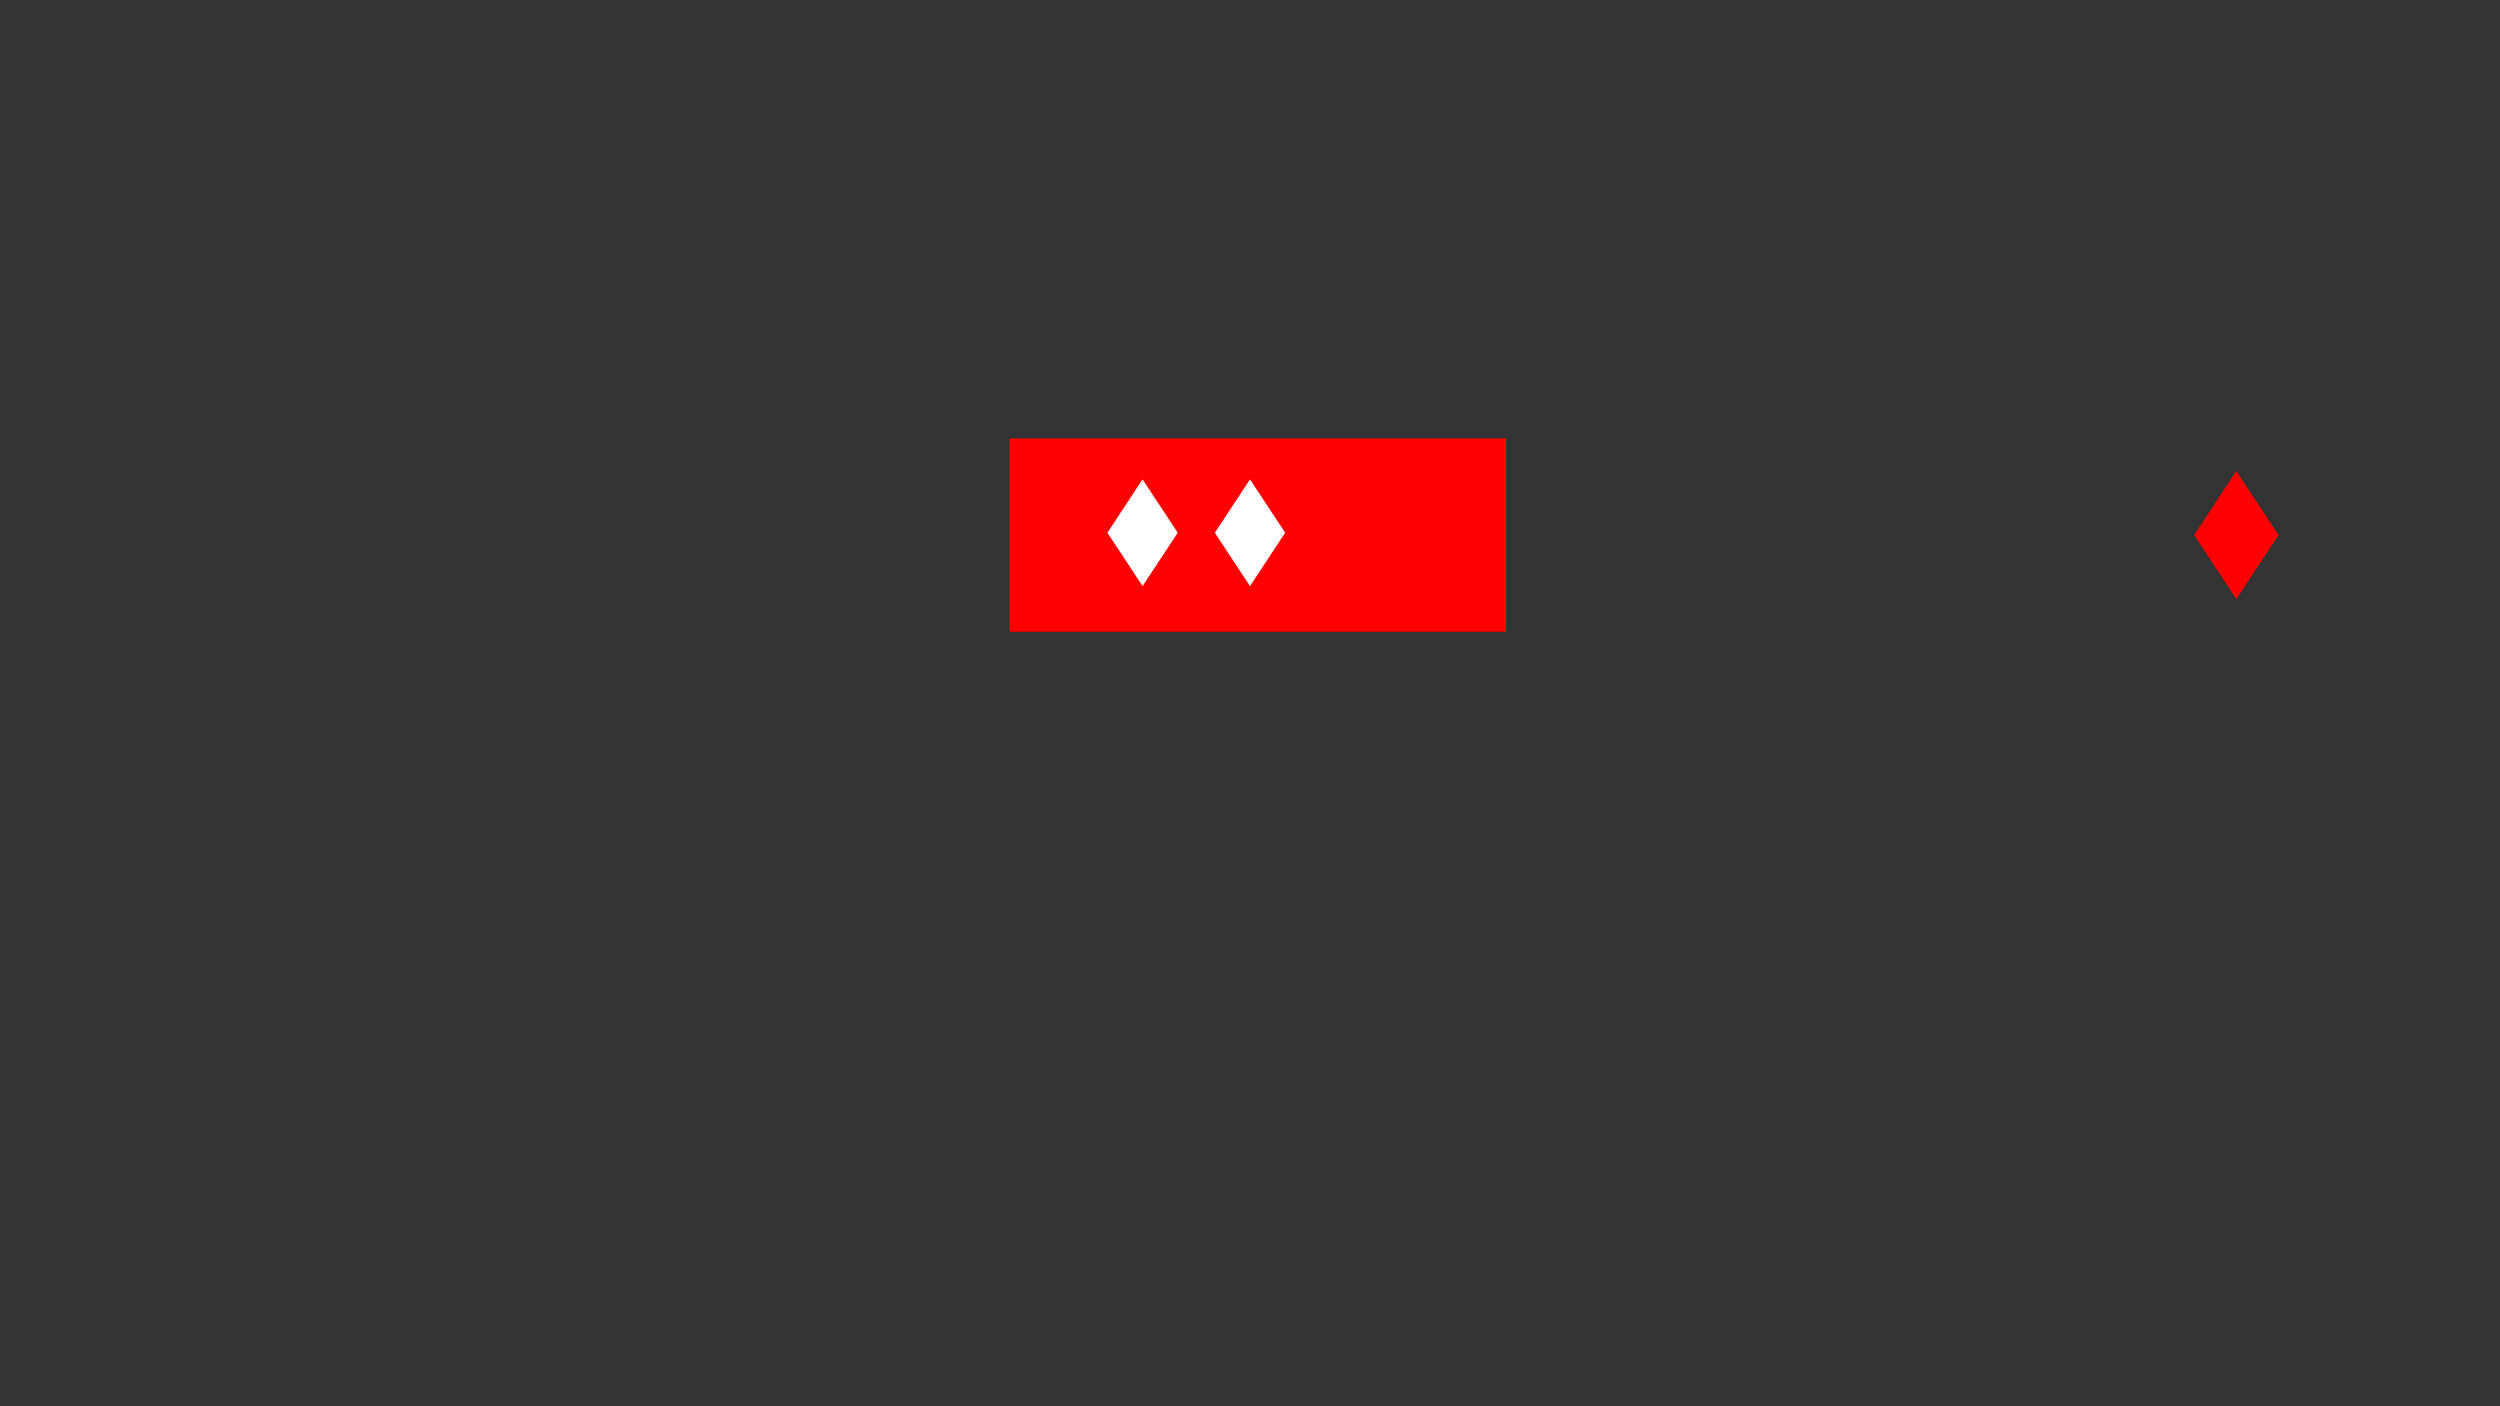 <?xml version="1.0" encoding="utf-8" ?>
<svg xmlns="http://www.w3.org/2000/svg" xmlns:ev="http://www.w3.org/2001/xml-events" xmlns:xlink="http://www.w3.org/1999/xlink" baseProfile="full" height="100%" version="1.1" viewBox="0,0,1280.0,720.0" width="100%">
  <rect x="0" y="0" width="1280.0" height="720.0" fill="#333333" stroke="none"/>
  <defs>
    <style type="text/css"><![CDATA[.non-scaling-stroke { vector-effect: non-scaling-stroke; }]]></style>
  </defs>
  <svg id="static_1">
    <defs/>
    <path class="non-scaling-stroke" d="M 0.0 0.0 L 251.151 0.0 L 251.151 96.0 L 0.0 96.0 Z" fill="#ff0000" stroke="#ff0000" stroke-width="3" transform="matrix(1.0,0.0,0.0,1.0,518.39,225.947)"/>
  </svg>
  <svg id="static_2">
    <defs/>
    <path class="non-scaling-stroke" d="M 0.0 30.061 L 19.8 0.0 L 39.6 30.061 L 19.8 60.121 Z" fill="#ffffff" stroke="#ff0000" stroke-width="3" transform="matrix(1.0,0.0,0.0,1.0,620.2,242.701)"/>
  </svg>
  <svg id="static_3">
    <defs/>
    <path class="non-scaling-stroke" d="M 0.0 30.061 L 19.8 0.0 L 39.6 30.061 L 19.8 60.121 Z" fill="#ffffff" stroke="#ff0000" stroke-width="3" transform="matrix(1.0,0.0,0.0,1.0,565.2,242.701)"/>
  </svg>
  <svg id="dynamic">
    <defs/>
    <path class="non-scaling-stroke" d="M 0.0 30.061 L 19.8 0.0 L 39.6 30.061 L 19.8 60.121 Z" fill="#ff0000" stroke="#ff0000" stroke-width="3" transform="matrix(1.0,0.0,0.0,1.0,1125.2,243.886)"/>
    <animate attributeName="opacity" dur="1s" repeatCount="5" values="1;0;1"/>
  </svg>
</svg>
